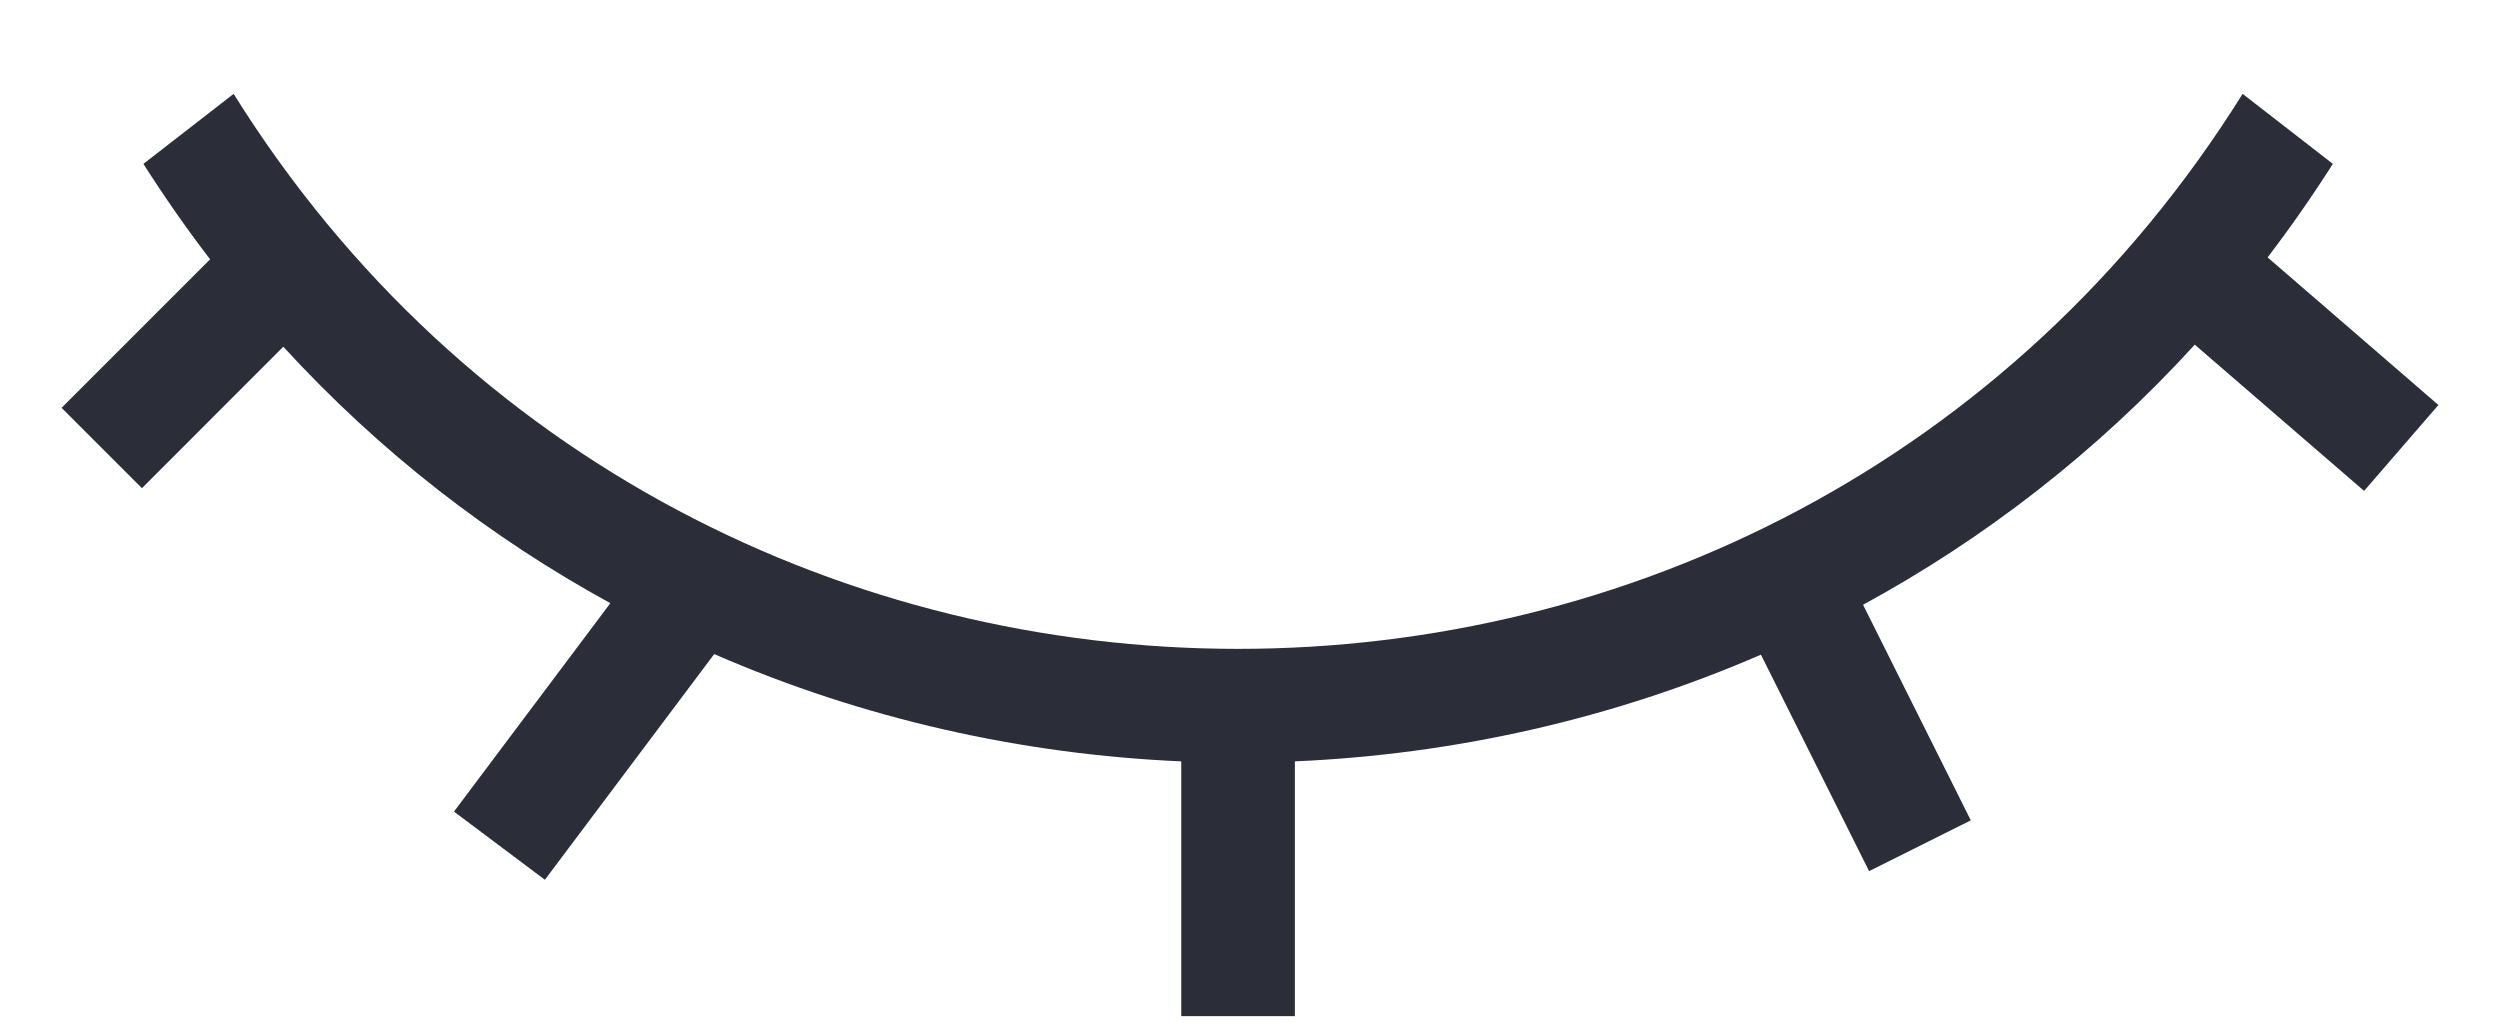 <svg width="22" height="9" viewBox="0 0 22 9" fill="none" xmlns="http://www.w3.org/2000/svg">
<path d="M19.735 0.826C15.669 7.338 6.122 7.338 2.056 0.826L1.262 1.442C1.448 1.734 1.643 2.014 1.849 2.282L0.542 3.589L1.249 4.296L2.493 3.051C3.345 3.981 4.32 4.733 5.371 5.308L3.995 7.142L4.795 7.742L6.285 5.756C7.592 6.325 8.989 6.639 10.395 6.7V8.942H11.395V6.7C12.798 6.639 14.192 6.327 15.496 5.761L16.448 7.666L17.343 7.219L16.395 5.322C17.462 4.741 18.452 3.978 19.314 3.033L20.804 4.32L21.458 3.564L19.955 2.265C20.156 2.002 20.347 1.728 20.529 1.442L19.735 0.826Z" fill="#2B2D38"/>
</svg>
